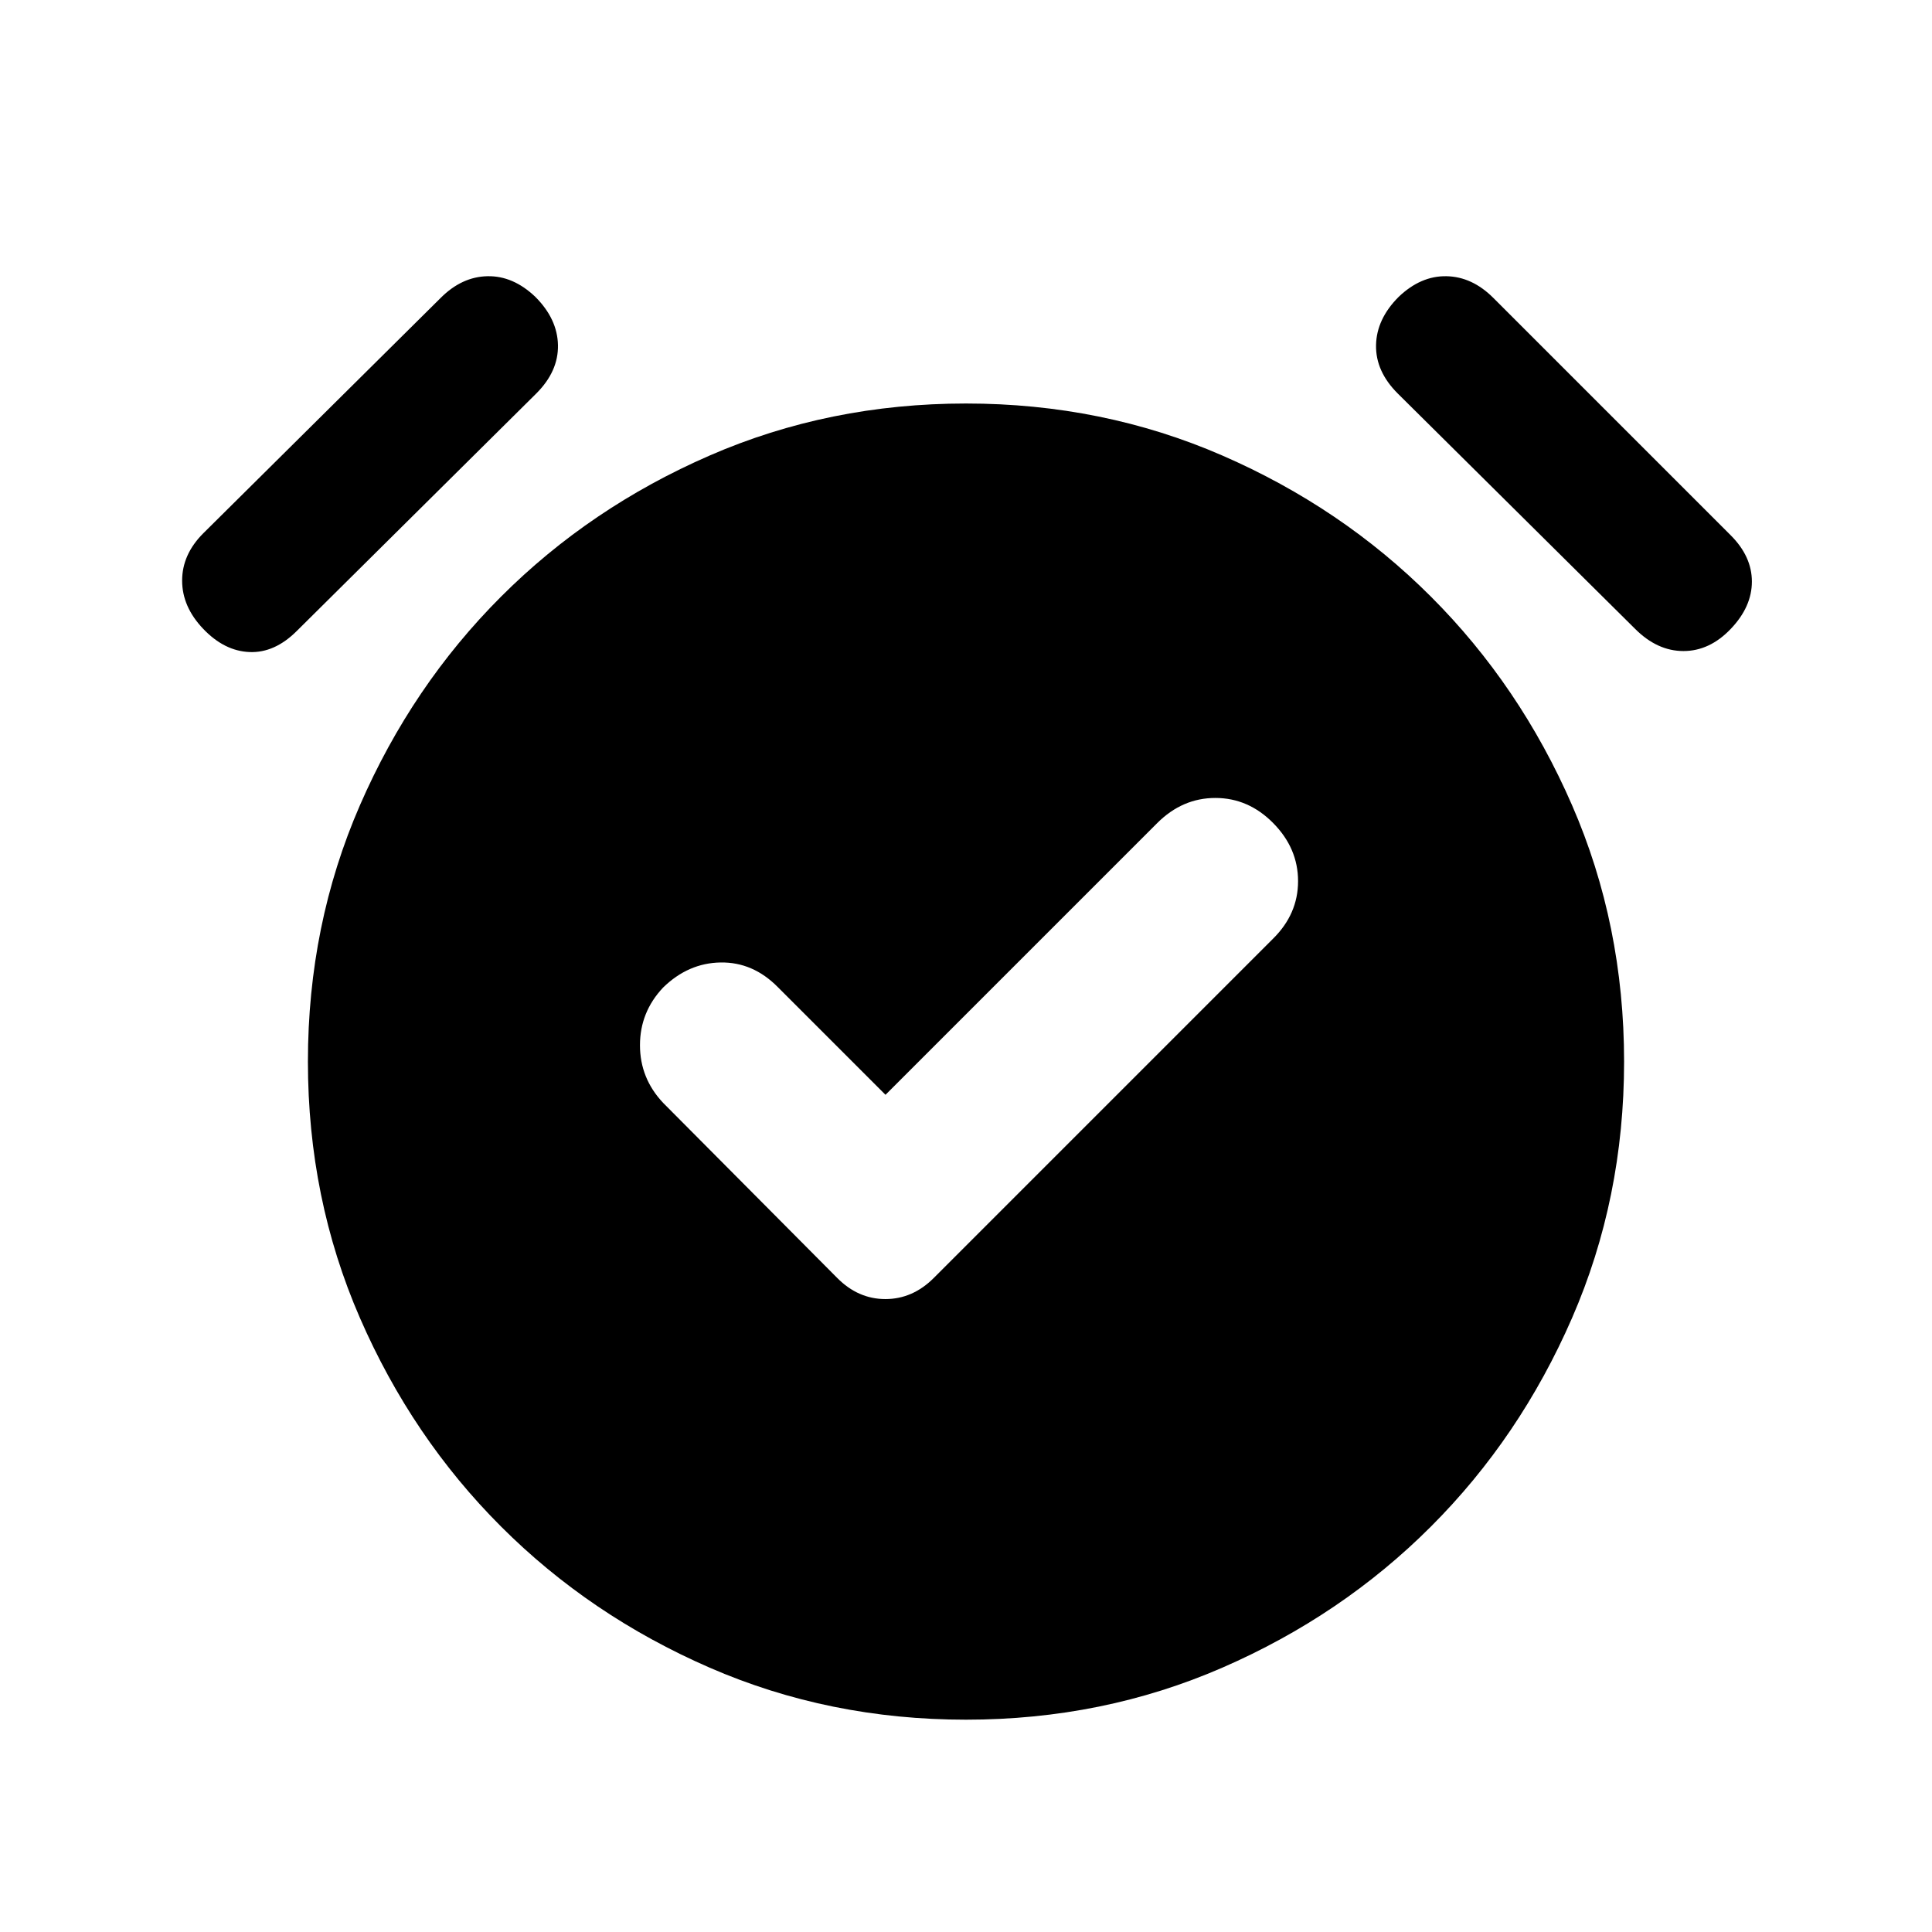 <svg xmlns="http://www.w3.org/2000/svg" height="20" viewBox="0 -960 960 960" width="20"><path d="m440-416-53.5-53.5q-12.32-12.5-28.41-12.25T329.5-469.3Q318-457.11 318-440.65q0 16.45 11.5 28.65l86.5 87q10.41 10.5 23.95 10.5 13.55 0 24.05-10.5l168.5-168.5q12.5-12.3 12.5-28.65 0-16.35-12.34-28.85t-28.75-12.5q-16.41 0-28.91 12.5L440-416Zm40 310.5q-68 0-127.38-25.85-59.39-25.85-103.65-70.12-44.27-44.26-70.12-103.65Q153-364.5 153-432.5t25.85-127.38q25.85-59.39 70.12-103.65 44.26-44.27 103.65-70.12Q412-759.5 480-759.5t127.38 25.85q59.39 25.85 103.65 70.12 44.27 44.26 70.12 103.65Q807-500.5 807-432.5t-25.85 127.38q-25.85 59.39-70.12 103.65-44.26 44.27-103.65 70.12Q548-105.5 480-105.5Zm-379-542q-10.5-11-10.5-24T101-695l118-117q10.5-10.5 23.25-10.75T266-812.5q11 11 11.25 24t-10.75 24l-119 118q-11 11-23.5 10.5t-23-11.5Zm759 0q-10.5 11-23.5 11t-24-11l-118-117q-11-11-10.75-24t11.25-24q11-10.5 23.75-10.25T742-812l118 118q10.5 10.5 10.5 23T860-647.5Z"/></svg>
